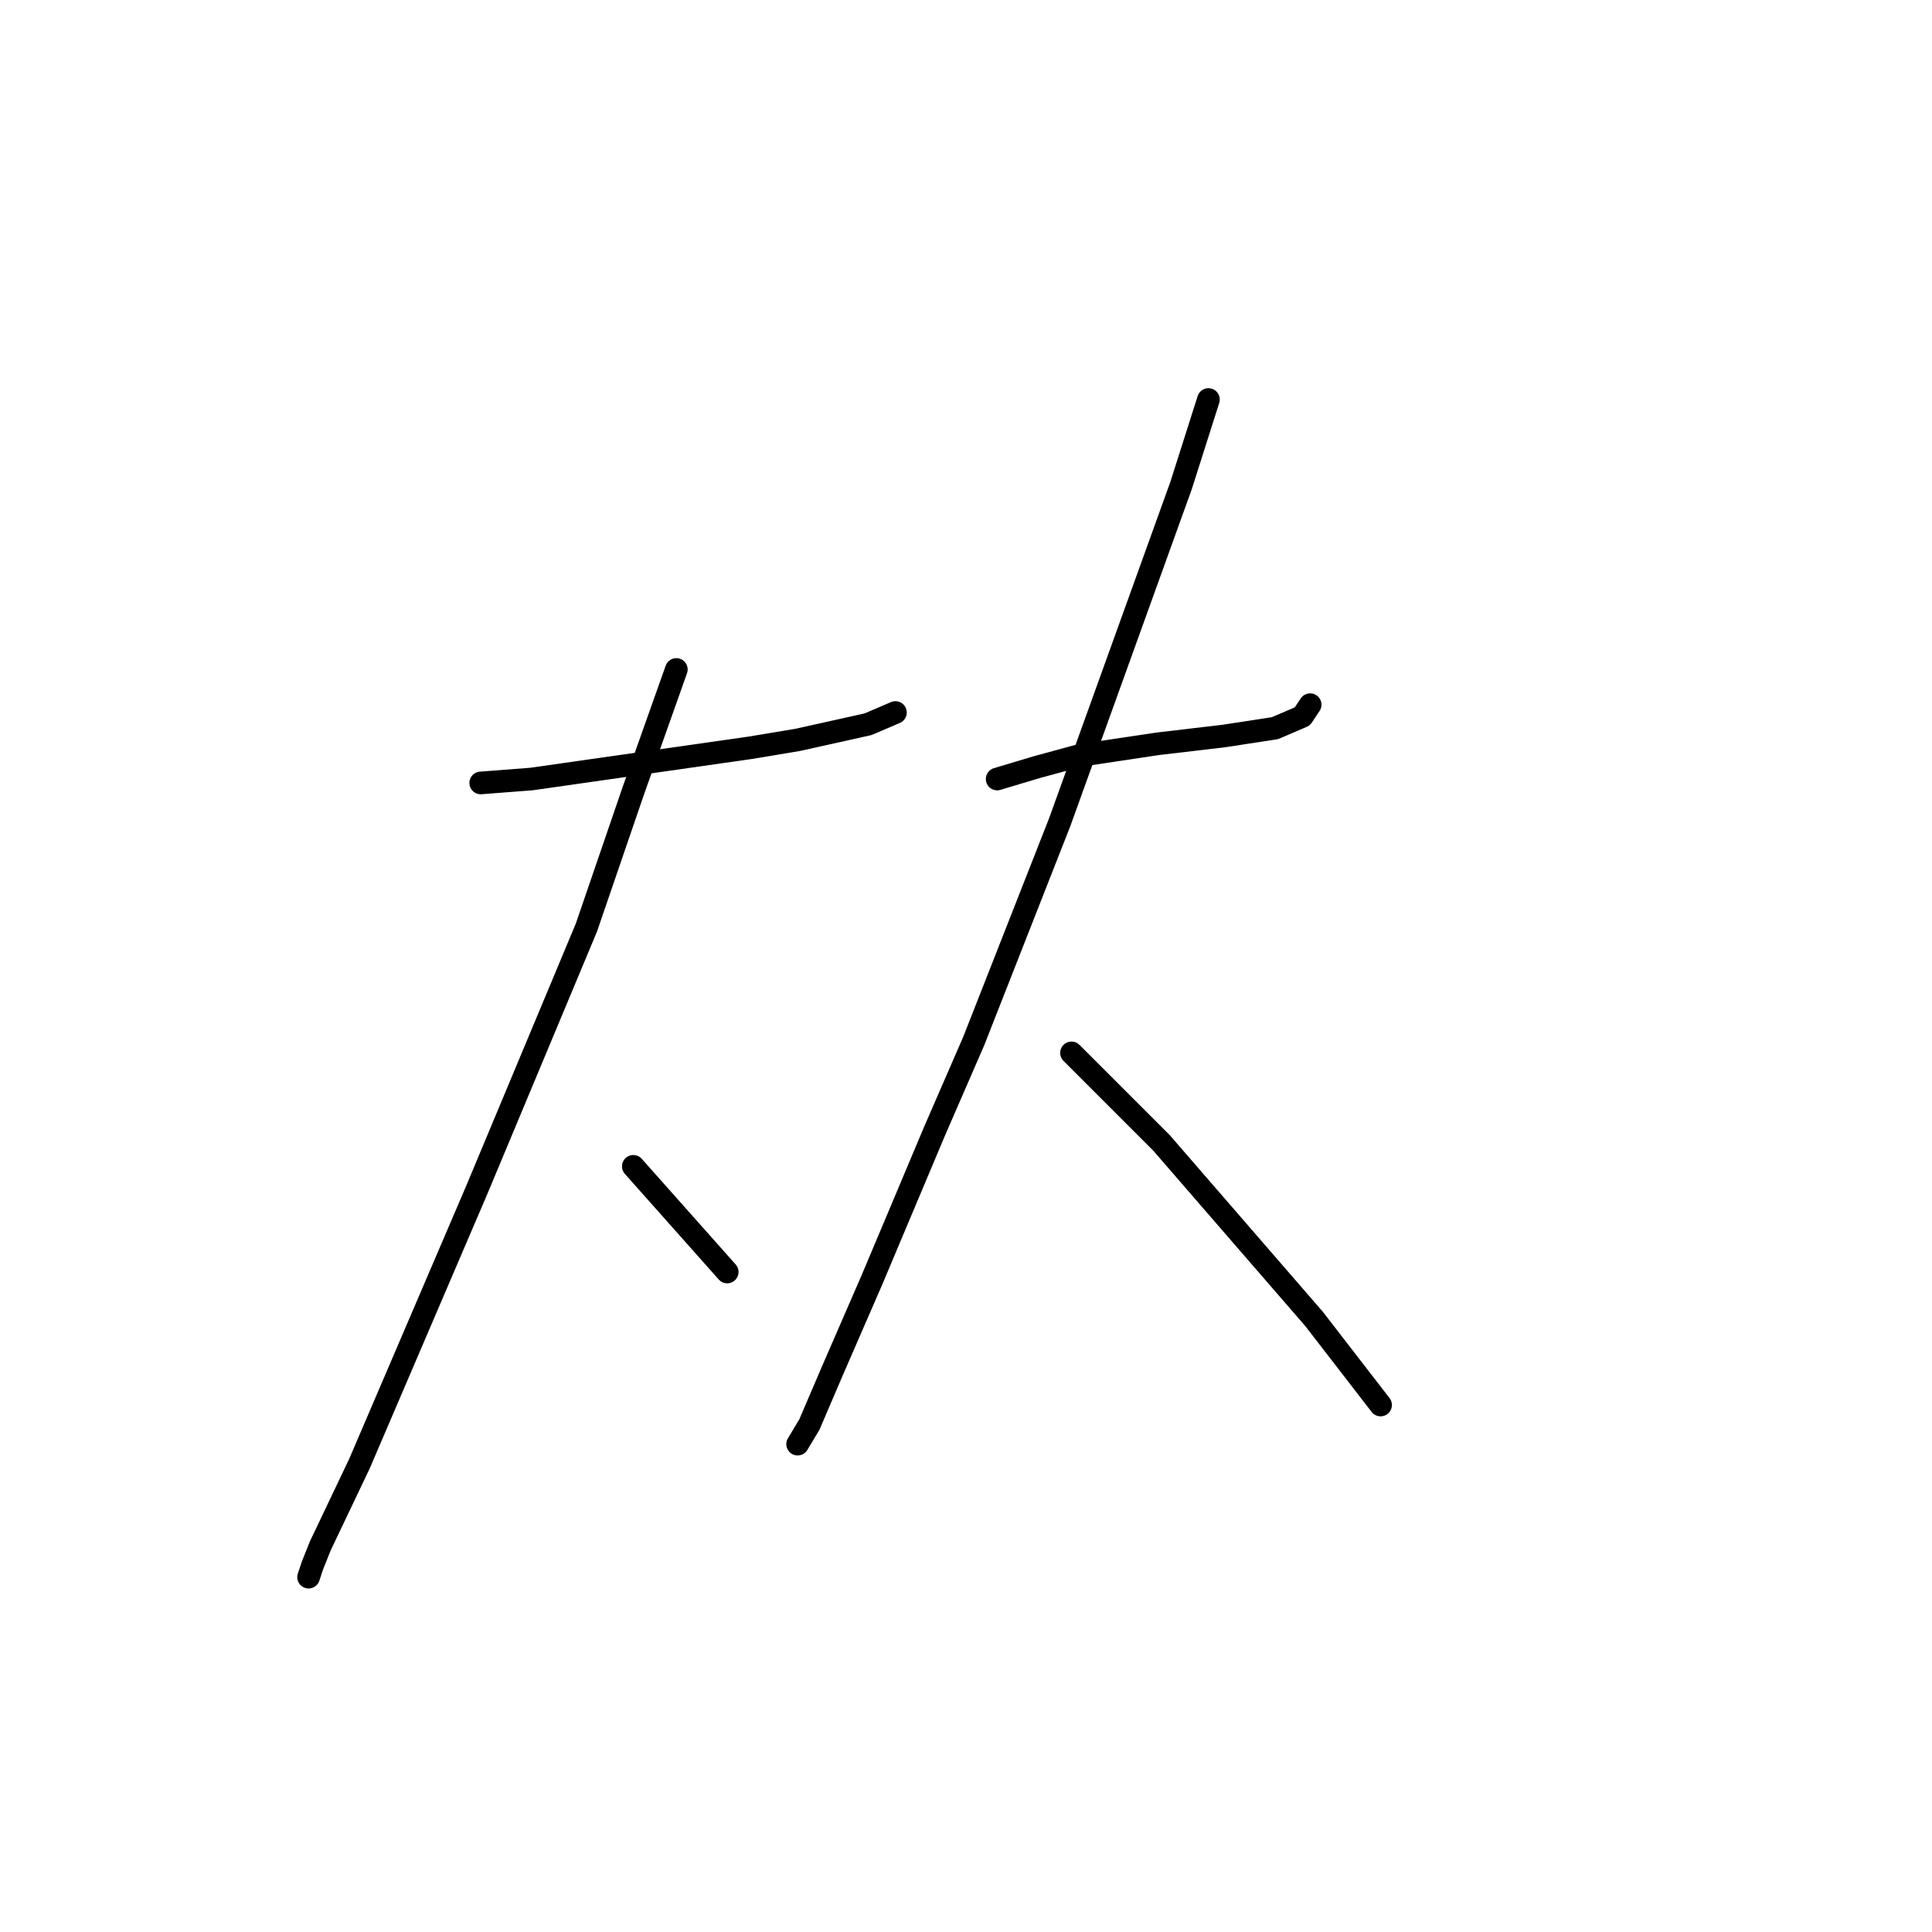 <?xml version="1.0" standalone="no"?>
    <svg width="256" height="256" xmlns="http://www.w3.org/2000/svg" version="1.1">
    <polyline stroke="black" stroke-width="3" stroke-linecap="round" fill="transparent" stroke-linejoin="round" points="63.698 103.743 70.438 103.224 77.696 102.187 84.953 101.151 99.469 99.077 105.69 98.04 115.021 95.966 118.65 94.411 118.65 94.411 " />
        <polyline stroke="black" stroke-width="3" stroke-linecap="round" fill="transparent" stroke-linejoin="round" points="89.619 88.709 83.917 104.78 77.696 122.924 63.18 157.658 47.628 193.947 42.443 204.834 41.407 207.426 40.888 208.981 40.888 208.981 " />
        <polyline stroke="black" stroke-width="3" stroke-linecap="round" fill="transparent" stroke-linejoin="round" points="83.917 154.547 88.064 159.213 96.359 168.545 96.359 168.545 " />
        <polyline stroke="black" stroke-width="3" stroke-linecap="round" fill="transparent" stroke-linejoin="round" points="132.129 103.224 137.313 101.669 143.016 100.114 153.384 98.559 162.197 97.522 168.937 96.485 172.566 94.93 173.602 93.374 173.602 93.374 " />
        <polyline stroke="black" stroke-width="3" stroke-linecap="round" fill="transparent" stroke-linejoin="round" points="160.124 52.938 156.495 64.343 140.424 108.927 129.019 137.958 123.835 149.882 115.54 169.581 110.356 181.505 107.245 188.763 105.69 191.355 105.69 191.355 " />
        <polyline stroke="black" stroke-width="3" stroke-linecap="round" fill="transparent" stroke-linejoin="round" points="141.979 139.513 147.682 145.216 153.903 151.437 174.121 174.766 182.934 186.171 182.934 186.171 " />
        </svg>